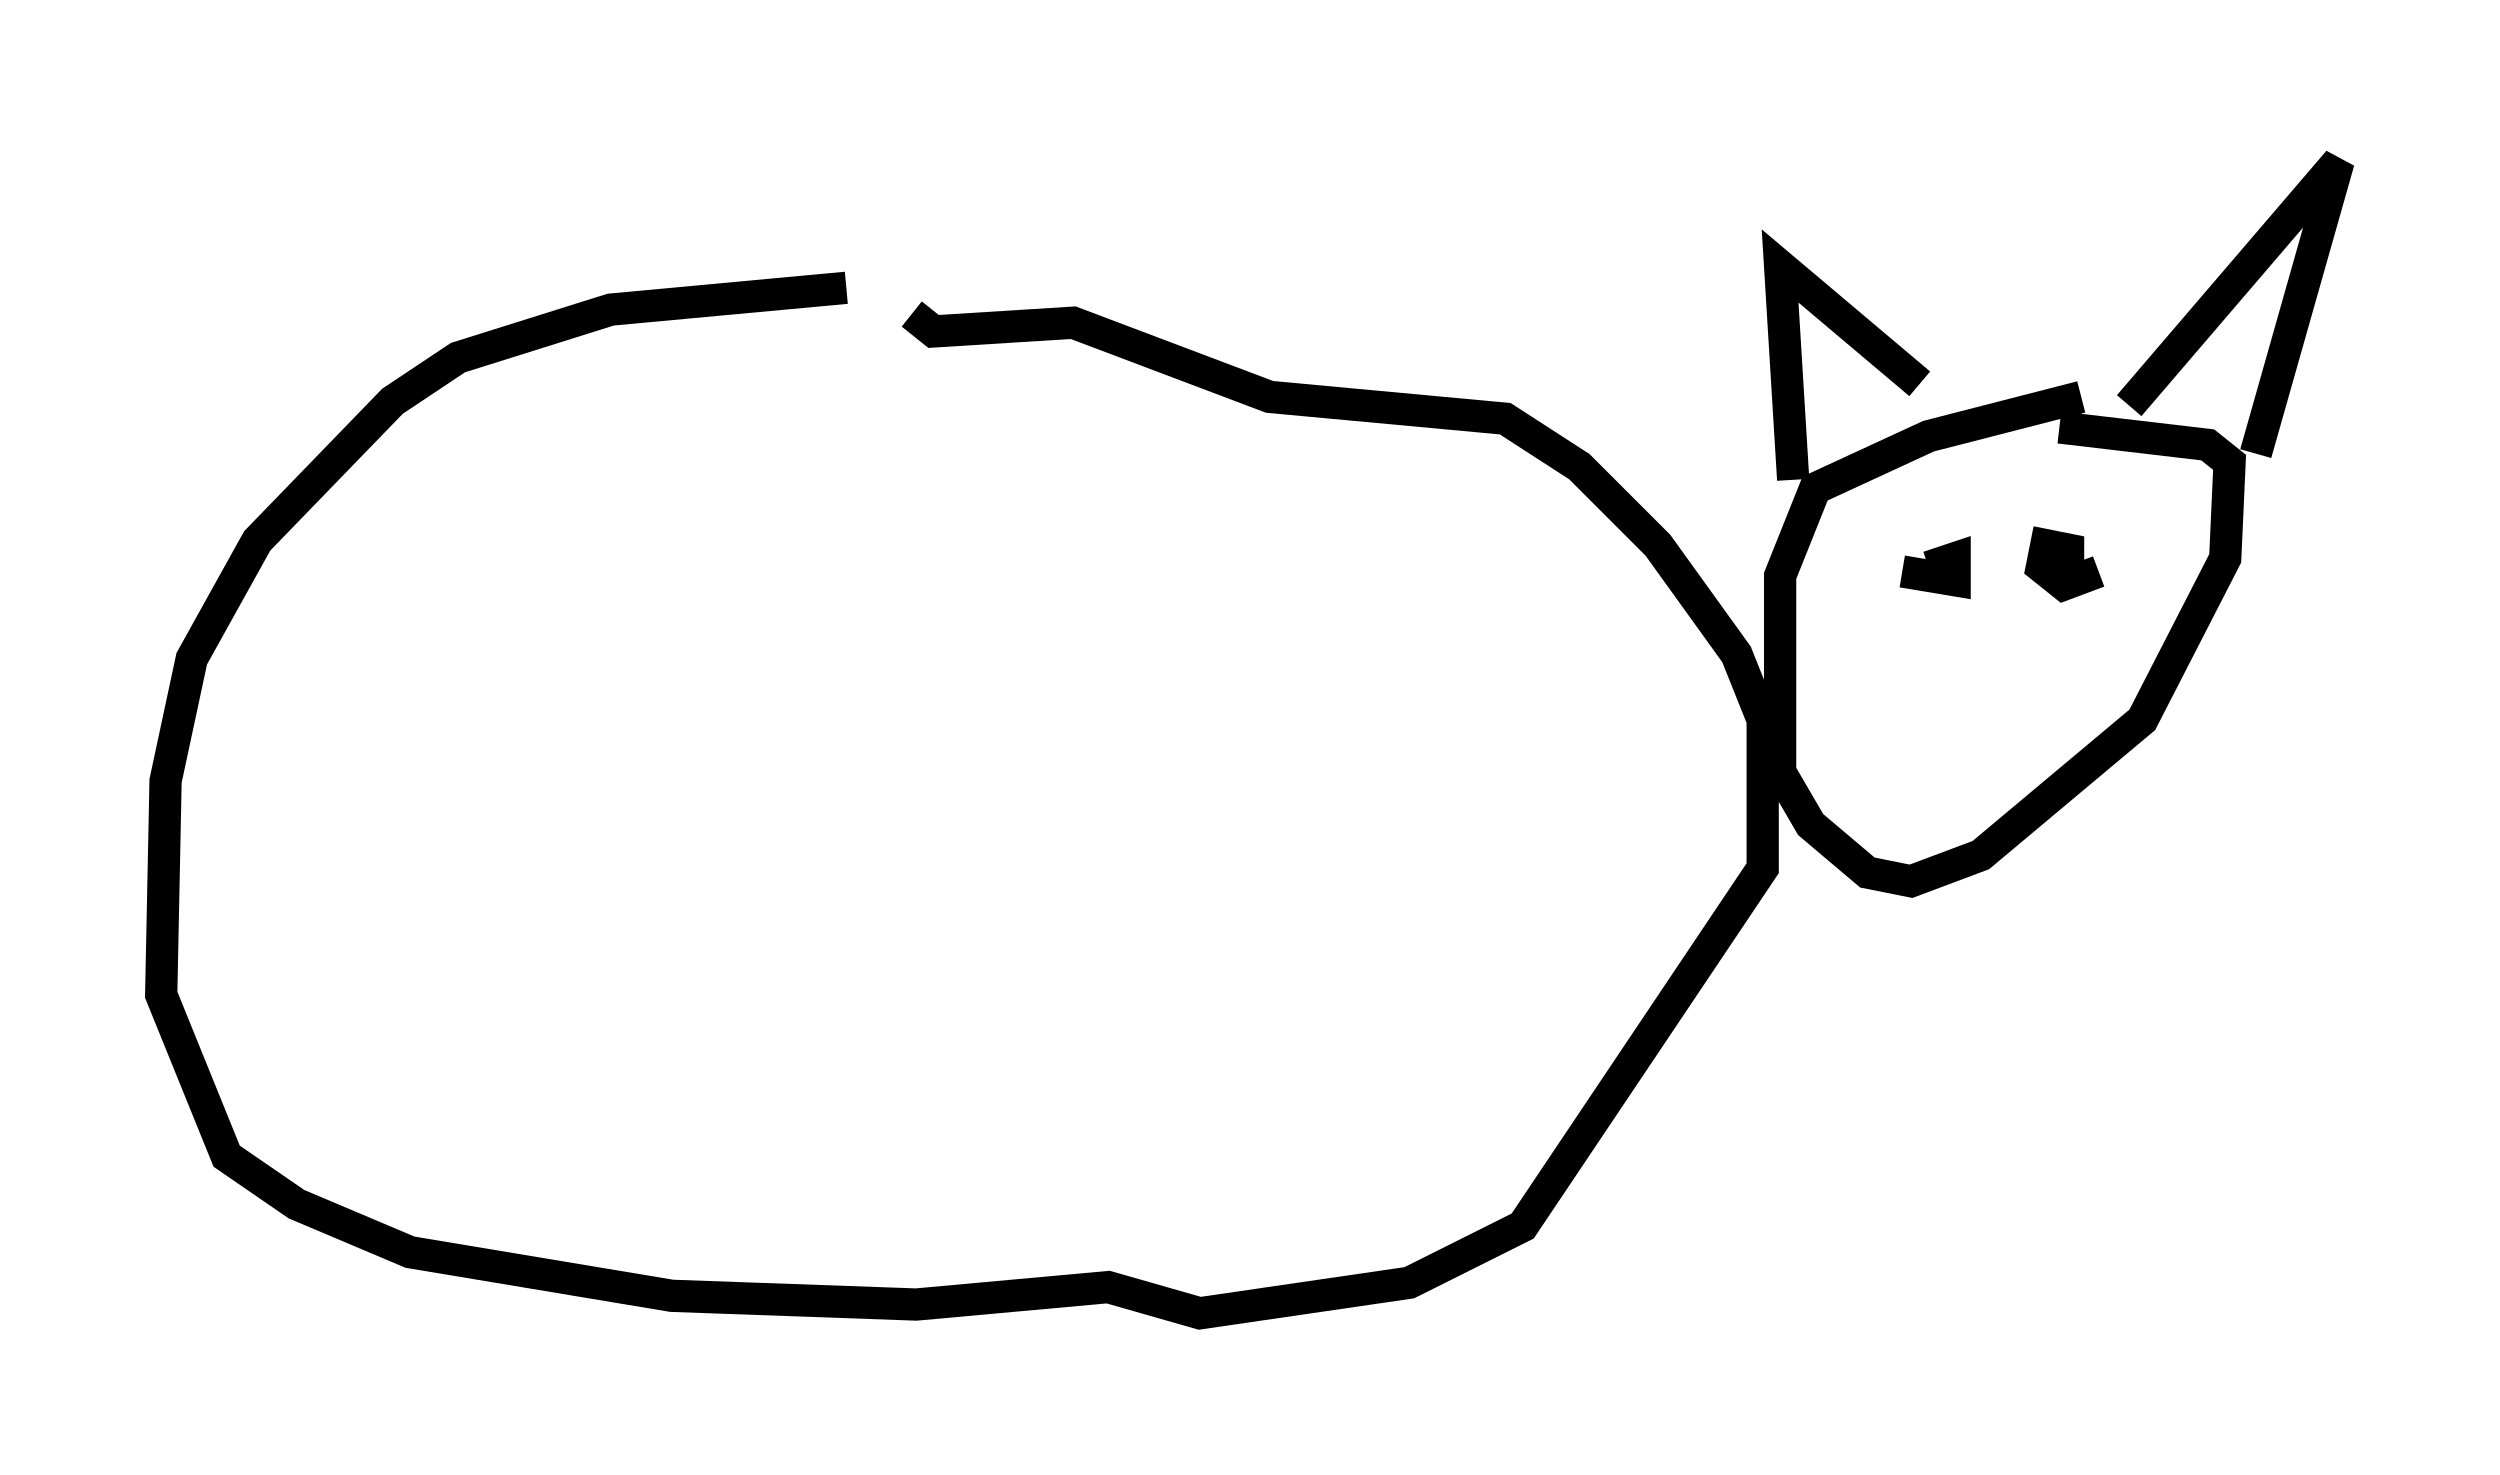 <?xml version="1.0" encoding="utf-8" ?>
<svg baseProfile="full" height="45.724" version="1.1" width="77.523" xmlns="http://www.w3.org/2000/svg" xmlns:ev="http://www.w3.org/2001/xml-events" xmlns:xlink="http://www.w3.org/1999/xlink"><defs /><rect fill="white" height="45.724" width="77.523" x="0" y="0" /><path d="M29.492, 9.736 m-3.248, -0.812 l-7.307, 0.677 -4.736, 1.488 l-2.03, 1.353 -4.195, 4.33 l-2.03, 3.654 -0.812, 3.789 l-0.135, 6.631 2.03, 5.007 l2.165, 1.488 3.518, 1.488 l8.119, 1.353 7.578, 0.271 l5.954, -0.541 2.842, 0.812 l6.495, -0.947 3.518, -1.759 l7.442, -11.096 0.0, -4.601 l-0.812, -2.03 -2.436, -3.383 l-2.436, -2.436 -2.3, -1.488 l-7.307, -0.677 -6.089, -2.3 l-4.33, 0.271 -0.677, -0.541 m36.265, 2.571 l-4.736, 1.218 -3.518, 1.624 l-1.083, 2.706 0.0, 6.089 l0.947, 1.624 1.759, 1.488 l1.353, 0.271 2.165, -0.812 l5.007, -4.195 2.571, -5.007 l0.135, -2.977 -0.677, -0.541 l-4.601, -0.541 m-8.254, 1.624 l-0.406, -6.631 4.33, 3.654 m6.495, 0.677 l6.495, -7.578 -2.571, 9.066 m-10.961, 3.654 l1.624, 0.271 0.0, -0.677 l-0.812, 0.271 m4.33, 0.135 l0.0, -0.677 -0.677, -0.135 l-0.135, 0.677 0.677, 0.541 l1.083, -0.406 " fill="none" stroke="black" stroke-width="1" /></svg>